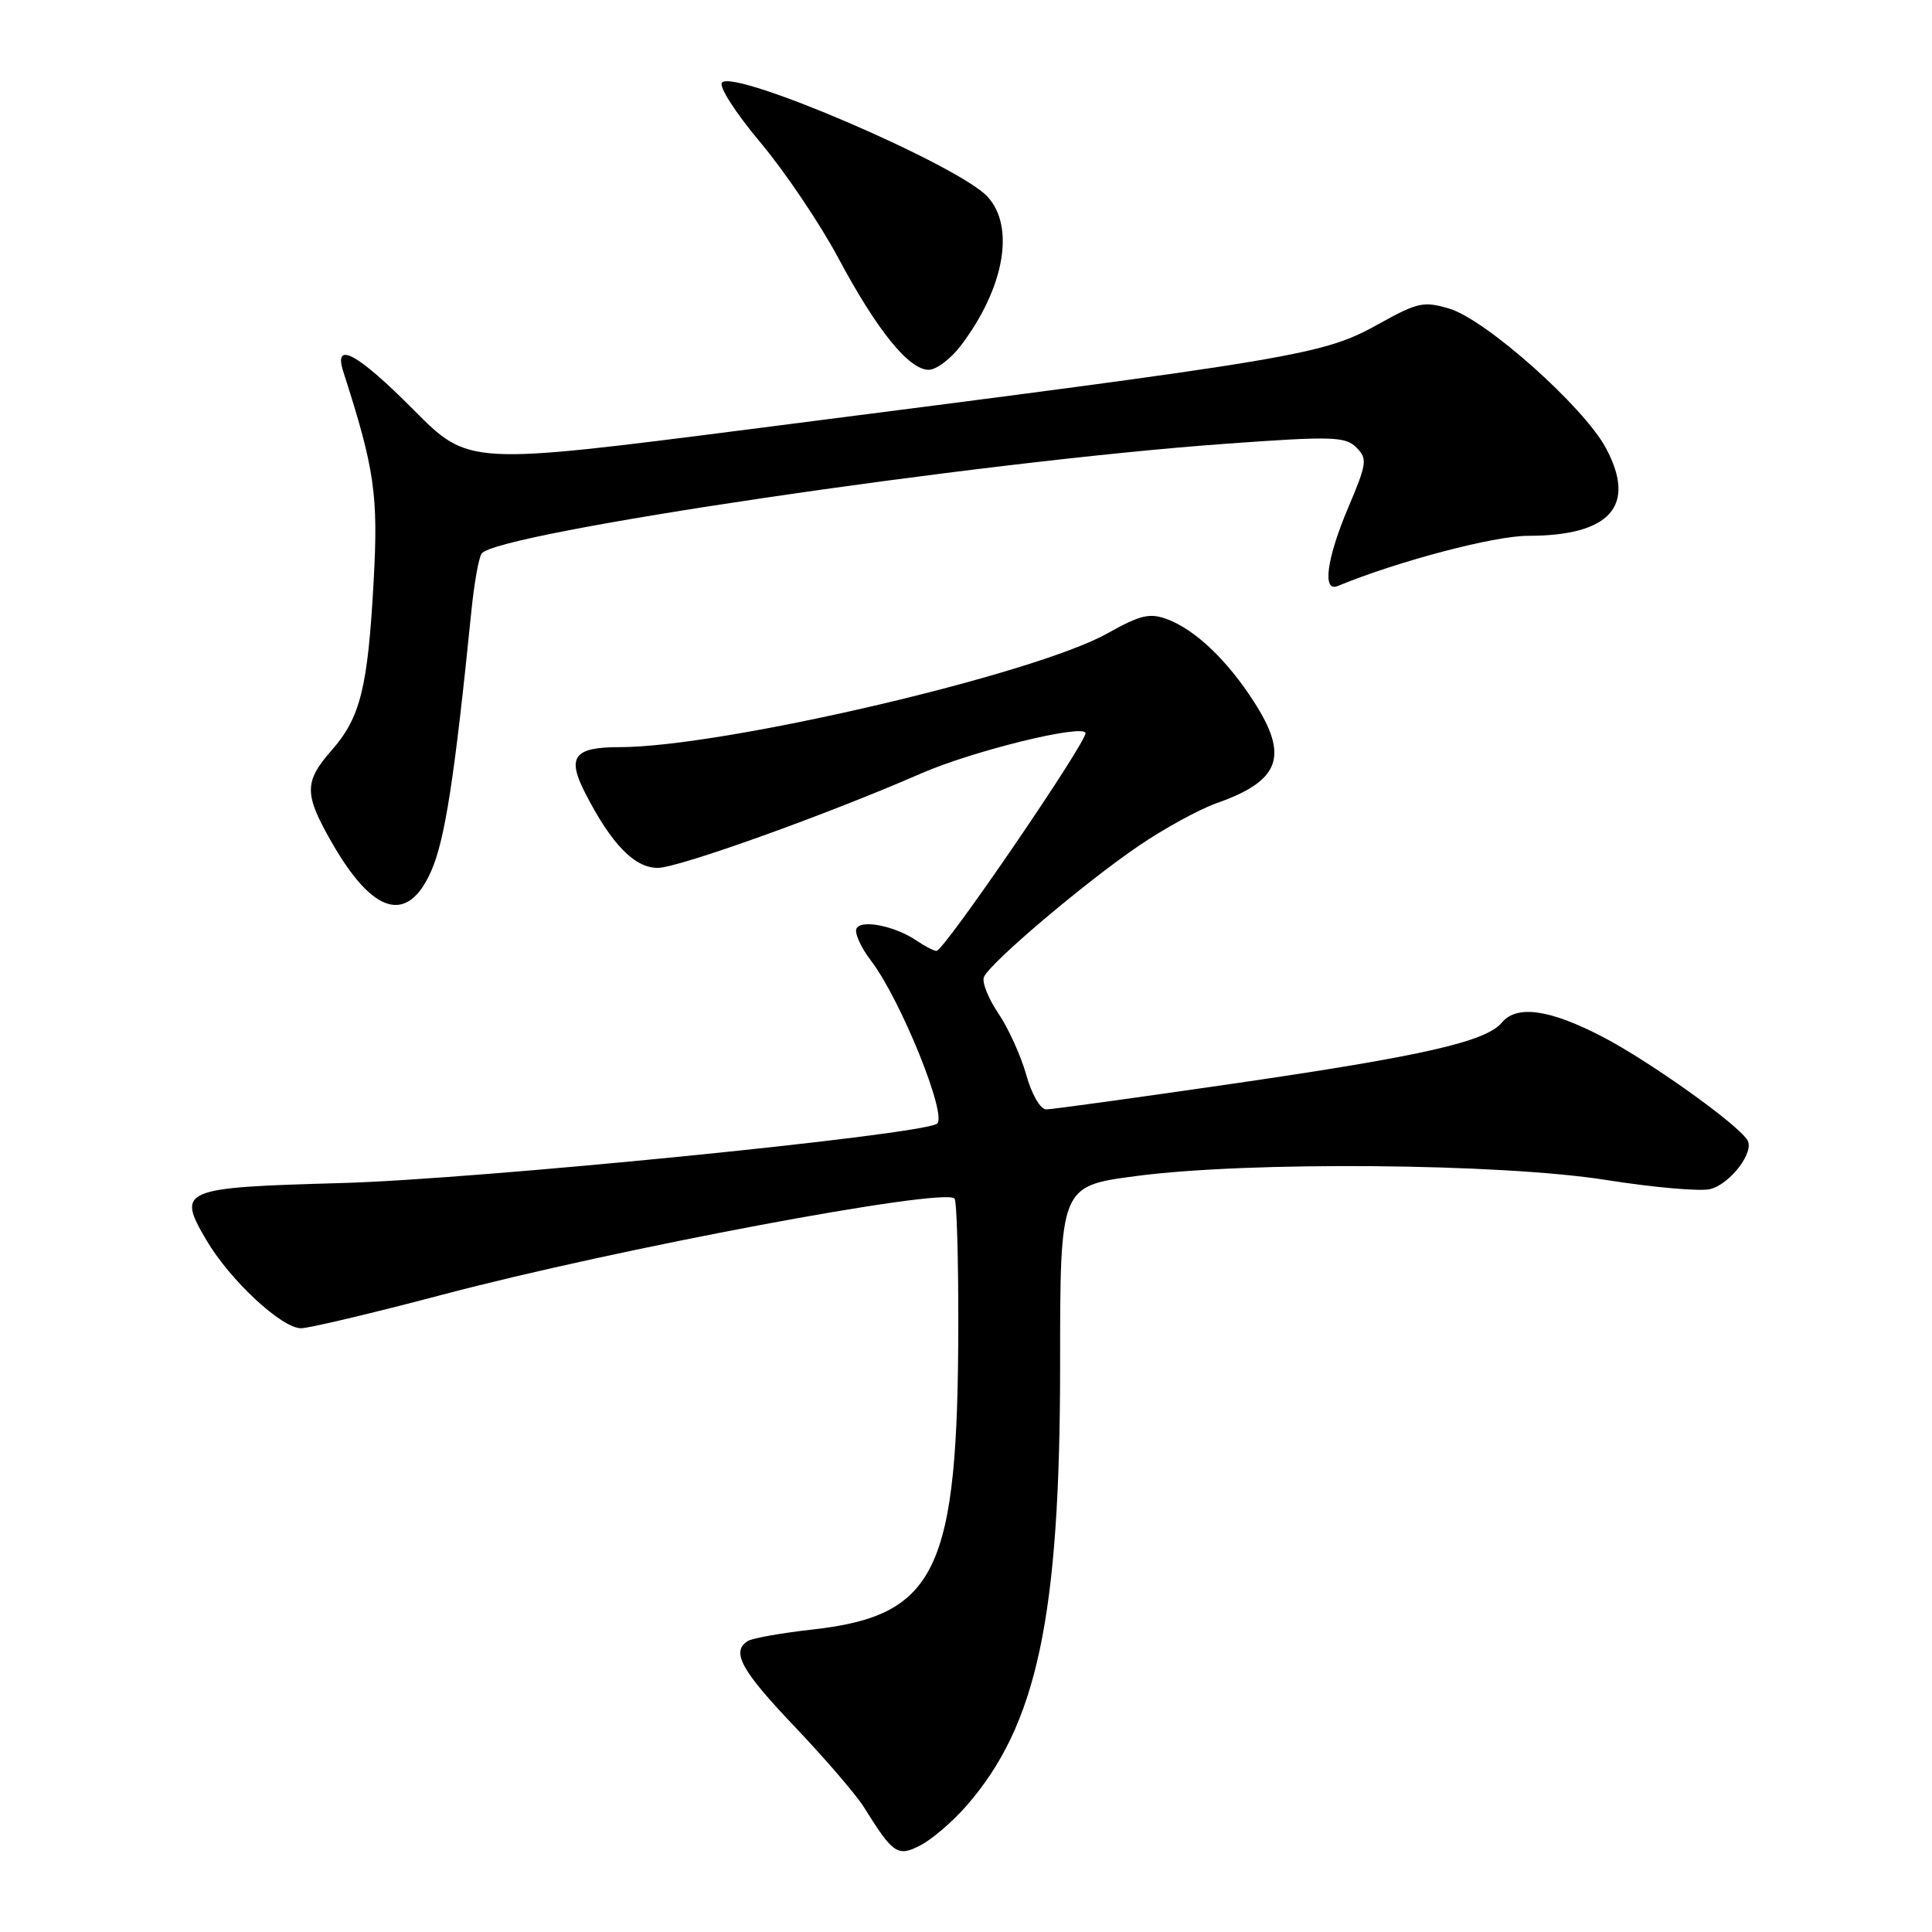 <?xml version="1.0" encoding="UTF-8" standalone="no"?>
<!DOCTYPE svg PUBLIC "-//W3C//DTD SVG 1.1//EN" "http://www.w3.org/Graphics/SVG/1.1/DTD/svg11.dtd" >
<svg xmlns="http://www.w3.org/2000/svg" xmlns:xlink="http://www.w3.org/1999/xlink" version="1.1" viewBox="0 0 256 256">
 <g >
 <path fill="currentColor"
d=" M 128.00 239.35 C 137.42 228.62 140.47 214.28 140.47 180.83 C 140.47 157.17 140.47 157.17 150.48 155.84 C 165.39 153.86 198.86 154.14 212.87 156.36 C 219.13 157.35 225.31 157.89 226.61 157.56 C 229.27 156.89 232.51 152.63 231.54 151.07 C 230.22 148.93 218.60 140.64 212.36 137.39 C 205.35 133.74 200.98 133.12 199.00 135.50 C 196.91 138.02 188.52 139.93 163.74 143.54 C 150.67 145.44 139.37 147.00 138.62 147.00 C 137.86 147.00 136.69 144.98 135.98 142.41 C 135.27 139.89 133.61 136.23 132.29 134.28 C 130.97 132.34 130.10 130.17 130.37 129.48 C 131.06 127.68 143.74 116.93 150.94 112.04 C 154.30 109.76 158.92 107.23 161.22 106.42 C 169.64 103.45 170.82 100.21 166.13 92.95 C 162.61 87.48 158.40 83.47 154.71 82.07 C 152.35 81.18 151.15 81.46 146.71 83.94 C 136.98 89.38 95.71 99.00 82.11 99.00 C 76.01 99.00 75.07 100.29 77.58 105.16 C 81.04 111.88 84.08 115.00 87.15 115.00 C 89.88 115.00 109.55 107.95 122.09 102.47 C 128.85 99.52 143.37 95.94 143.83 97.11 C 144.19 98.06 125.10 126.00 124.09 126.00 C 123.74 126.00 122.56 125.39 121.47 124.65 C 118.68 122.74 114.23 121.81 113.51 122.99 C 113.17 123.54 114.02 125.48 115.41 127.29 C 119.36 132.47 125.63 147.99 124.14 148.91 C 121.67 150.44 63.12 156.27 45.26 156.76 C 23.99 157.35 23.40 157.60 27.34 164.31 C 30.44 169.60 37.31 176.00 39.89 176.00 C 40.93 176.00 49.37 174.00 58.64 171.55 C 81.72 165.45 125.00 157.33 126.48 158.81 C 126.77 159.10 126.99 166.57 126.98 175.42 C 126.94 208.18 124.13 214.07 107.67 215.92 C 103.56 216.38 99.71 217.06 99.10 217.44 C 96.83 218.84 98.20 221.34 105.32 228.81 C 109.34 233.04 113.48 237.85 114.50 239.50 C 118.36 245.69 118.95 246.08 121.97 244.51 C 123.47 243.74 126.19 241.41 128.00 239.35 Z  M 57.13 115.43 C 58.96 111.30 60.23 103.09 62.46 80.97 C 62.82 77.38 63.42 73.95 63.81 73.36 C 65.58 70.63 129.53 61.18 162.30 58.81 C 176.50 57.78 178.26 57.83 179.72 59.29 C 181.21 60.78 181.13 61.40 178.67 67.20 C 175.79 73.99 175.17 78.51 177.25 77.65 C 185.17 74.38 197.96 71.00 202.45 71.00 C 213.38 71.00 216.90 67.03 212.79 59.37 C 209.86 53.89 196.89 42.35 192.05 40.90 C 188.70 39.89 187.84 40.07 182.92 42.80 C 175.25 47.07 173.31 47.40 99.30 56.88 C 62.09 61.64 62.09 61.64 54.82 54.32 C 47.36 46.81 44.14 45.06 45.49 49.25 C 49.65 62.18 50.14 65.57 49.51 77.00 C 48.74 91.11 47.76 95.07 43.96 99.40 C 40.27 103.60 40.27 105.20 43.99 111.68 C 49.44 121.19 54.01 122.49 57.13 115.43 Z  M 127.35 45.75 C 133.09 38.15 134.53 30.02 130.84 26.05 C 126.93 21.86 97.43 9.17 95.67 10.93 C 95.19 11.41 97.43 14.91 100.71 18.82 C 103.96 22.68 108.61 29.58 111.06 34.15 C 116.20 43.77 120.43 49.00 123.05 49.00 C 124.07 49.00 126.00 47.54 127.35 45.75 Z "/>
</g>
</svg>